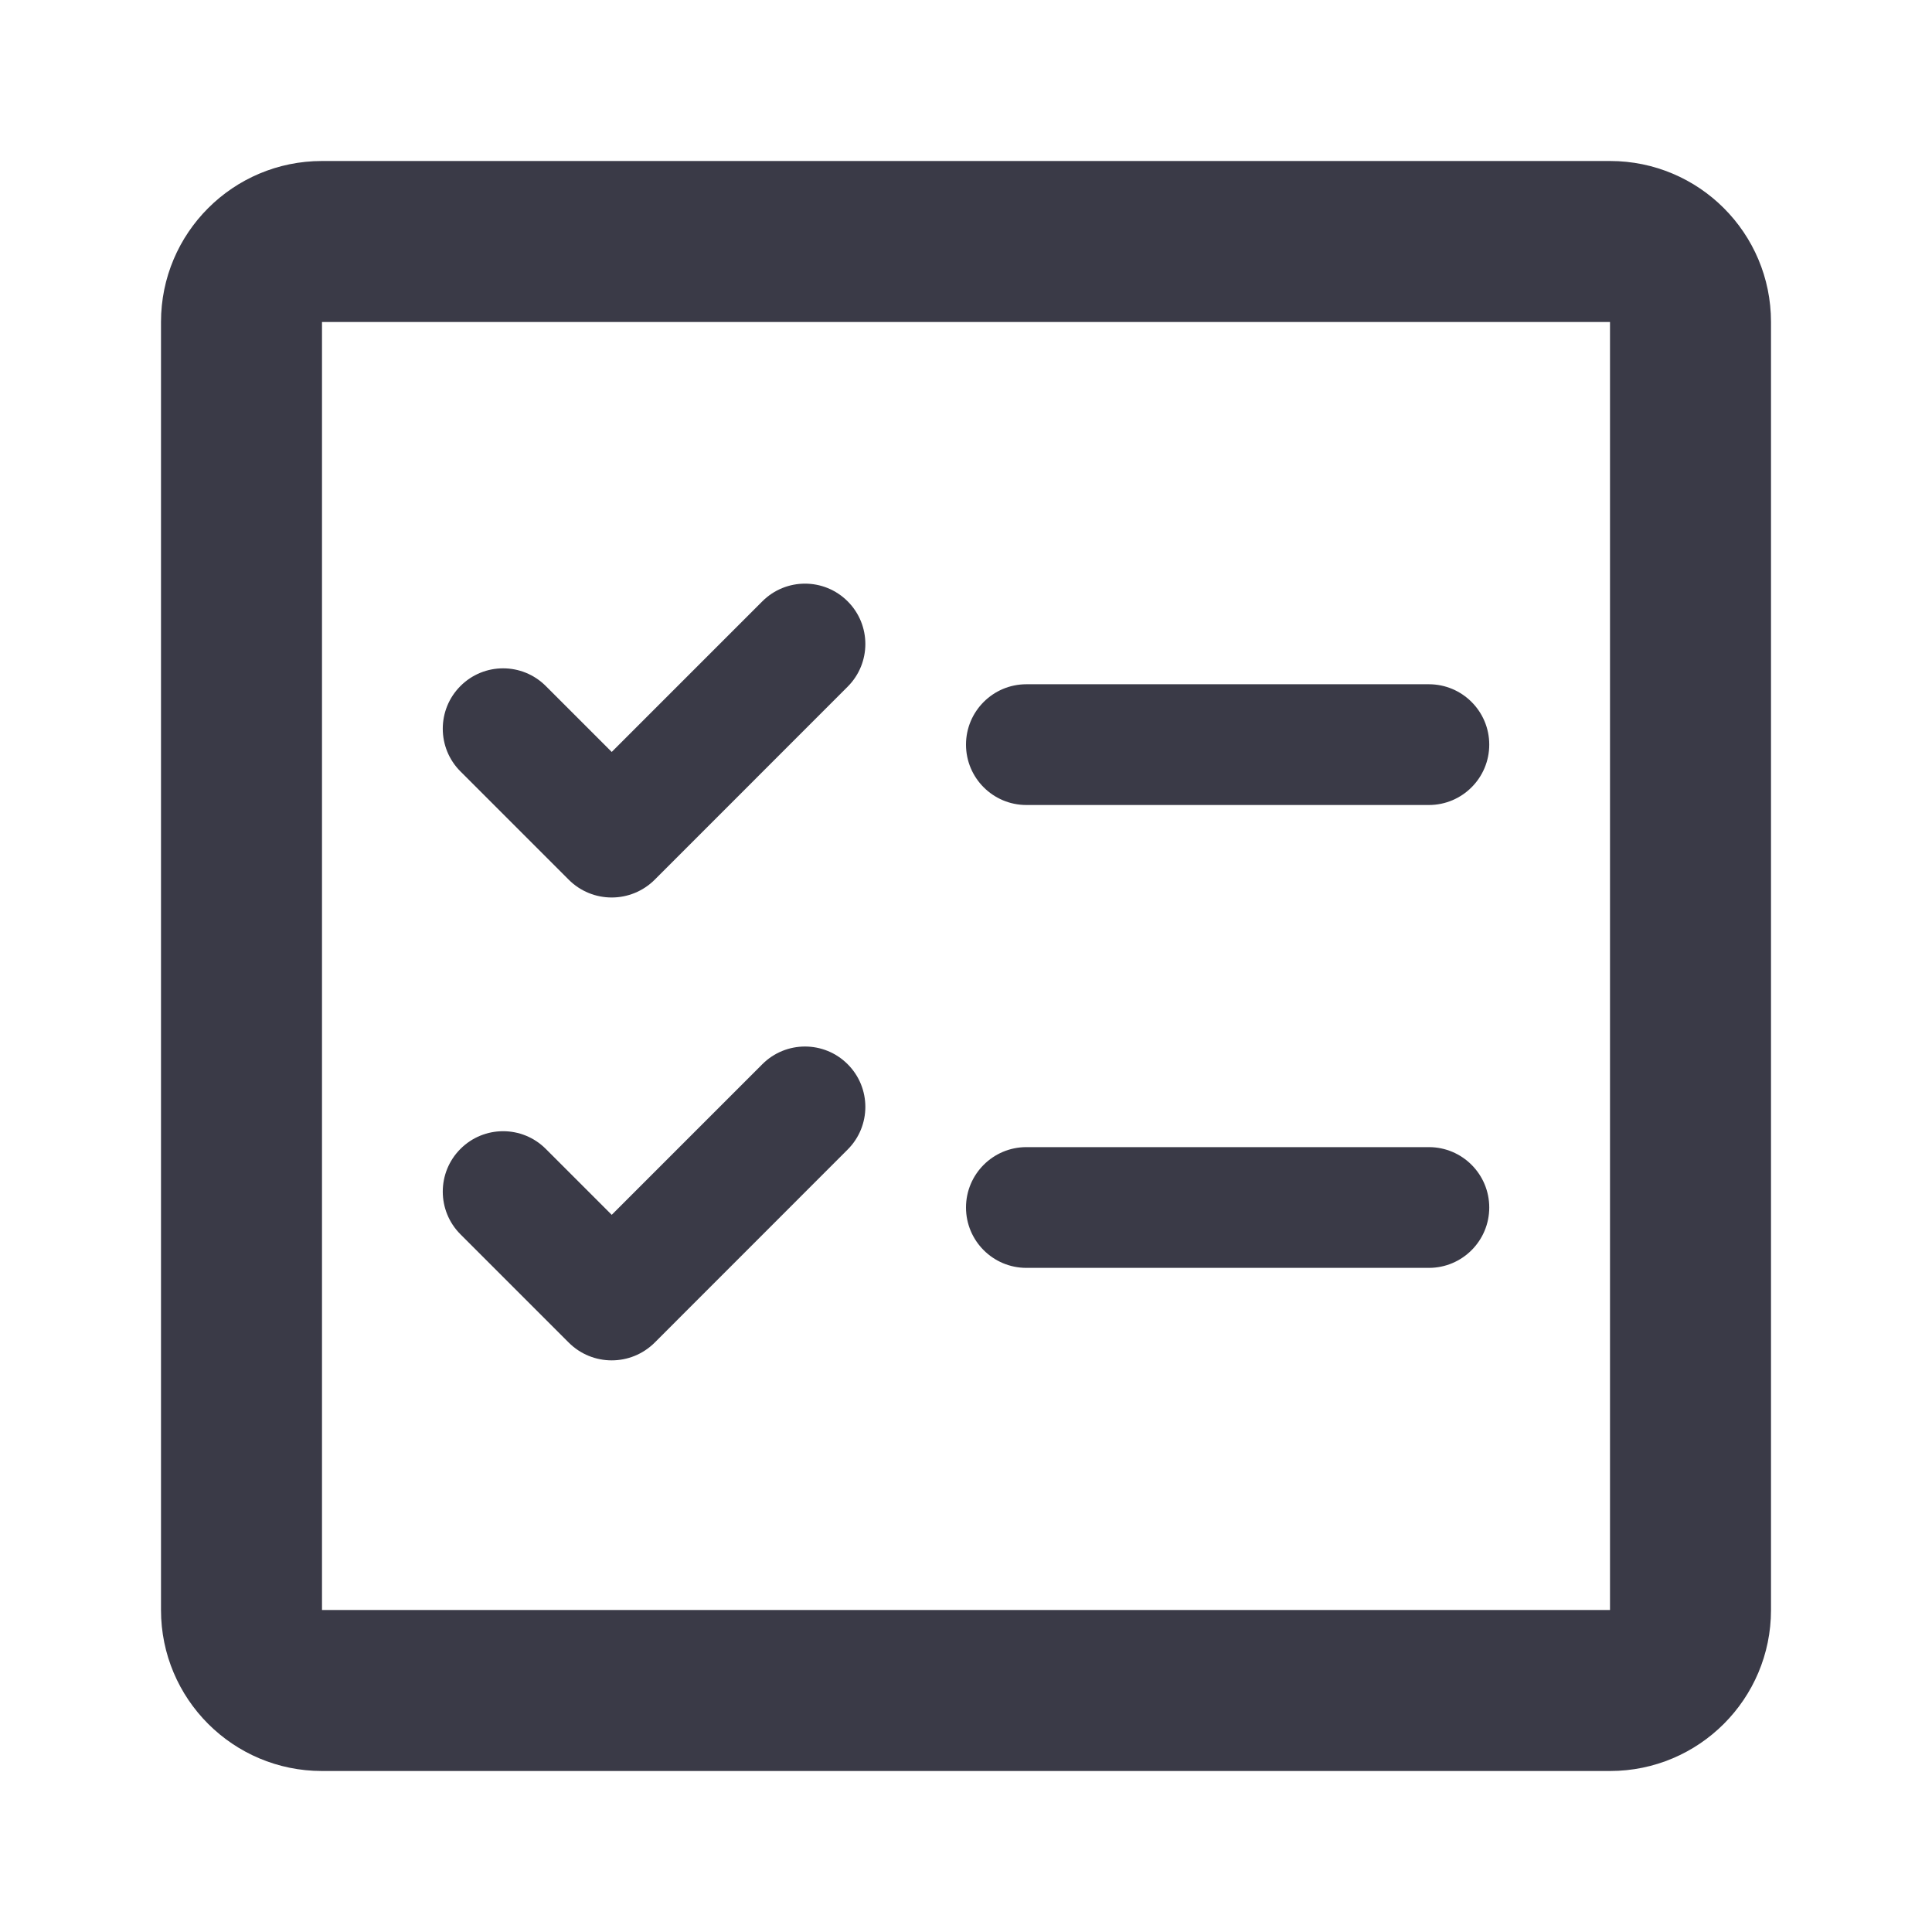 <svg width="24" height="24" viewBox="0 0 24 24" fill="none" xmlns="http://www.w3.org/2000/svg">
<path fill-rule="evenodd" clip-rule="evenodd" d="M10.53 13.22C10.823 13.513 10.823 13.987 10.53 14.28L8.134 16.677C7.838 16.973 7.359 16.973 7.064 16.677L5.72 15.333C5.427 15.04 5.427 14.565 5.72 14.272C6.013 13.979 6.487 13.979 6.78 14.272L7.599 15.091L9.47 13.22C9.763 12.927 10.237 12.927 10.53 13.22Z" fill="#3A3A47"/>
<path fill-rule="evenodd" clip-rule="evenodd" d="M12 15C12 14.586 12.336 14.25 12.75 14.25H17.75C18.164 14.25 18.5 14.586 18.5 15C18.5 15.414 18.164 15.75 17.75 15.75H12.75C12.336 15.75 12 15.414 12 15Z" fill="#3A3A47"/>
<path fill-rule="evenodd" clip-rule="evenodd" d="M10.53 7.47C10.823 7.763 10.823 8.237 10.53 8.53L8.134 10.927C7.838 11.223 7.359 11.223 7.064 10.927L5.72 9.583C5.427 9.29 5.427 8.815 5.72 8.522C6.013 8.229 6.487 8.229 6.78 8.522L7.599 9.341L9.47 7.47C9.763 7.177 10.237 7.177 10.53 7.47Z" fill="#3A3A47"/>
<path fill-rule="evenodd" clip-rule="evenodd" d="M12 9.25C12 8.836 12.336 8.5 12.75 8.5H17.75C18.164 8.5 18.5 8.836 18.5 9.25C18.5 9.664 18.164 10 17.75 10H12.75C12.336 10 12 9.664 12 9.25Z" fill="#3A3A47"/>
<path fill-rule="evenodd" clip-rule="evenodd" d="M20 4H4V20H20V4ZM4 2C2.895 2 2 2.895 2 4V20C2 21.105 2.895 22 4 22H20C21.105 22 22 21.105 22 20V4C22 2.895 21.105 2 20 2H4Z" fill="#3A3A47"/>
</svg>
